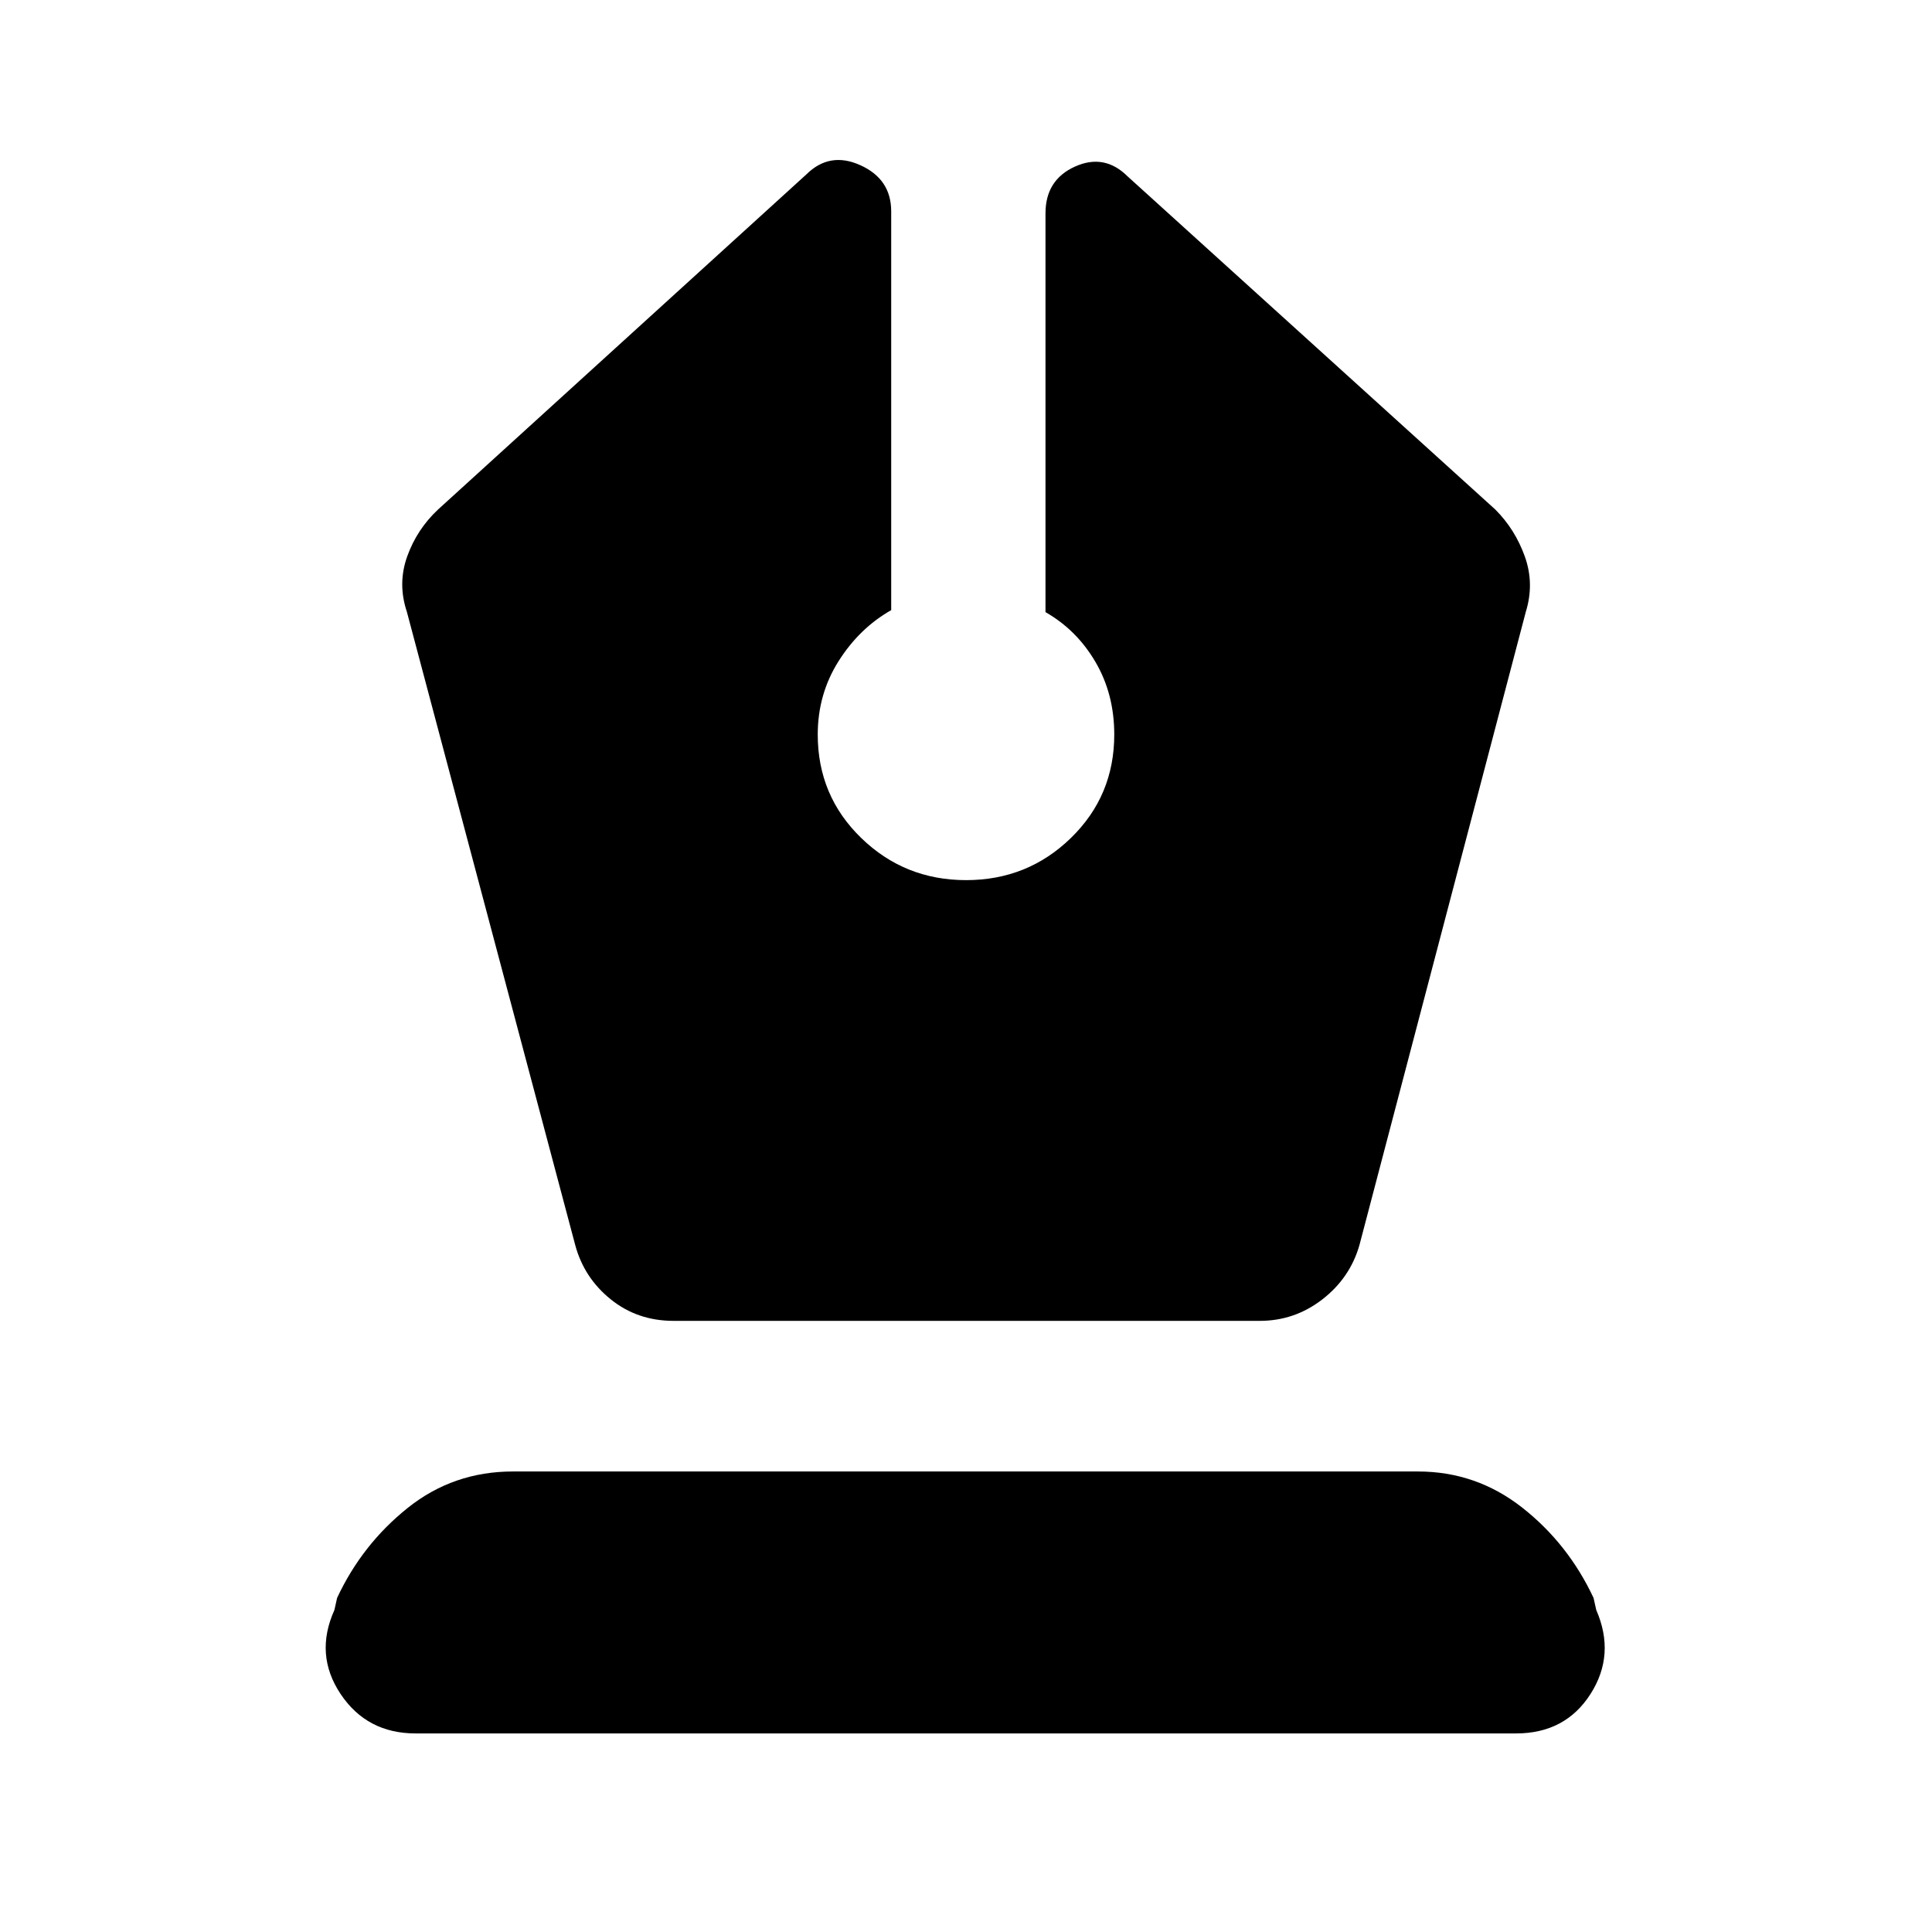 <svg xmlns="http://www.w3.org/2000/svg" height="40" viewBox="0 -960 960 960" width="40"><path d="M334.67-303.67H626q17.26 0 31.05-10.66 13.78-10.67 18.45-27L758.17-656q4.33-14-.5-27.5-4.84-13.5-14.67-23.33l-182.67-165.5q-11.53-11.5-26.18-4.9-14.65 6.61-14.65 23.23v198.17q15.5 8.84 24.83 24.76 9.34 15.93 9.34 36.07 0 30.41-21.53 51.37-21.53 20.96-52.08 20.96-30.56 0-52.14-20.95-21.59-20.96-21.59-51.37 0-20.09 10.34-36.46 10.33-16.38 26.16-25.38V-855q0-15.96-15.27-22.89-15.27-6.94-26.89 4.56l-183 166.5q-10.5 9.83-15.34 23.33-4.83 13.5-.16 27.5l83.66 314.67q4.39 16.3 17.66 26.98t31.18 10.68Zm-128.13 205q-24.21 0-37.29-19.58-13.08-19.58-3.08-41.75l1.33-6q12.43-26.62 35.09-44.73 22.66-18.1 52.29-18.1h449.65q28.97 0 51.8 17.91Q779.17-193 791.83-166l1.34 6q9.66 22.17-2.86 41.75-12.53 19.58-36.98 19.58H206.54Z"/></svg>